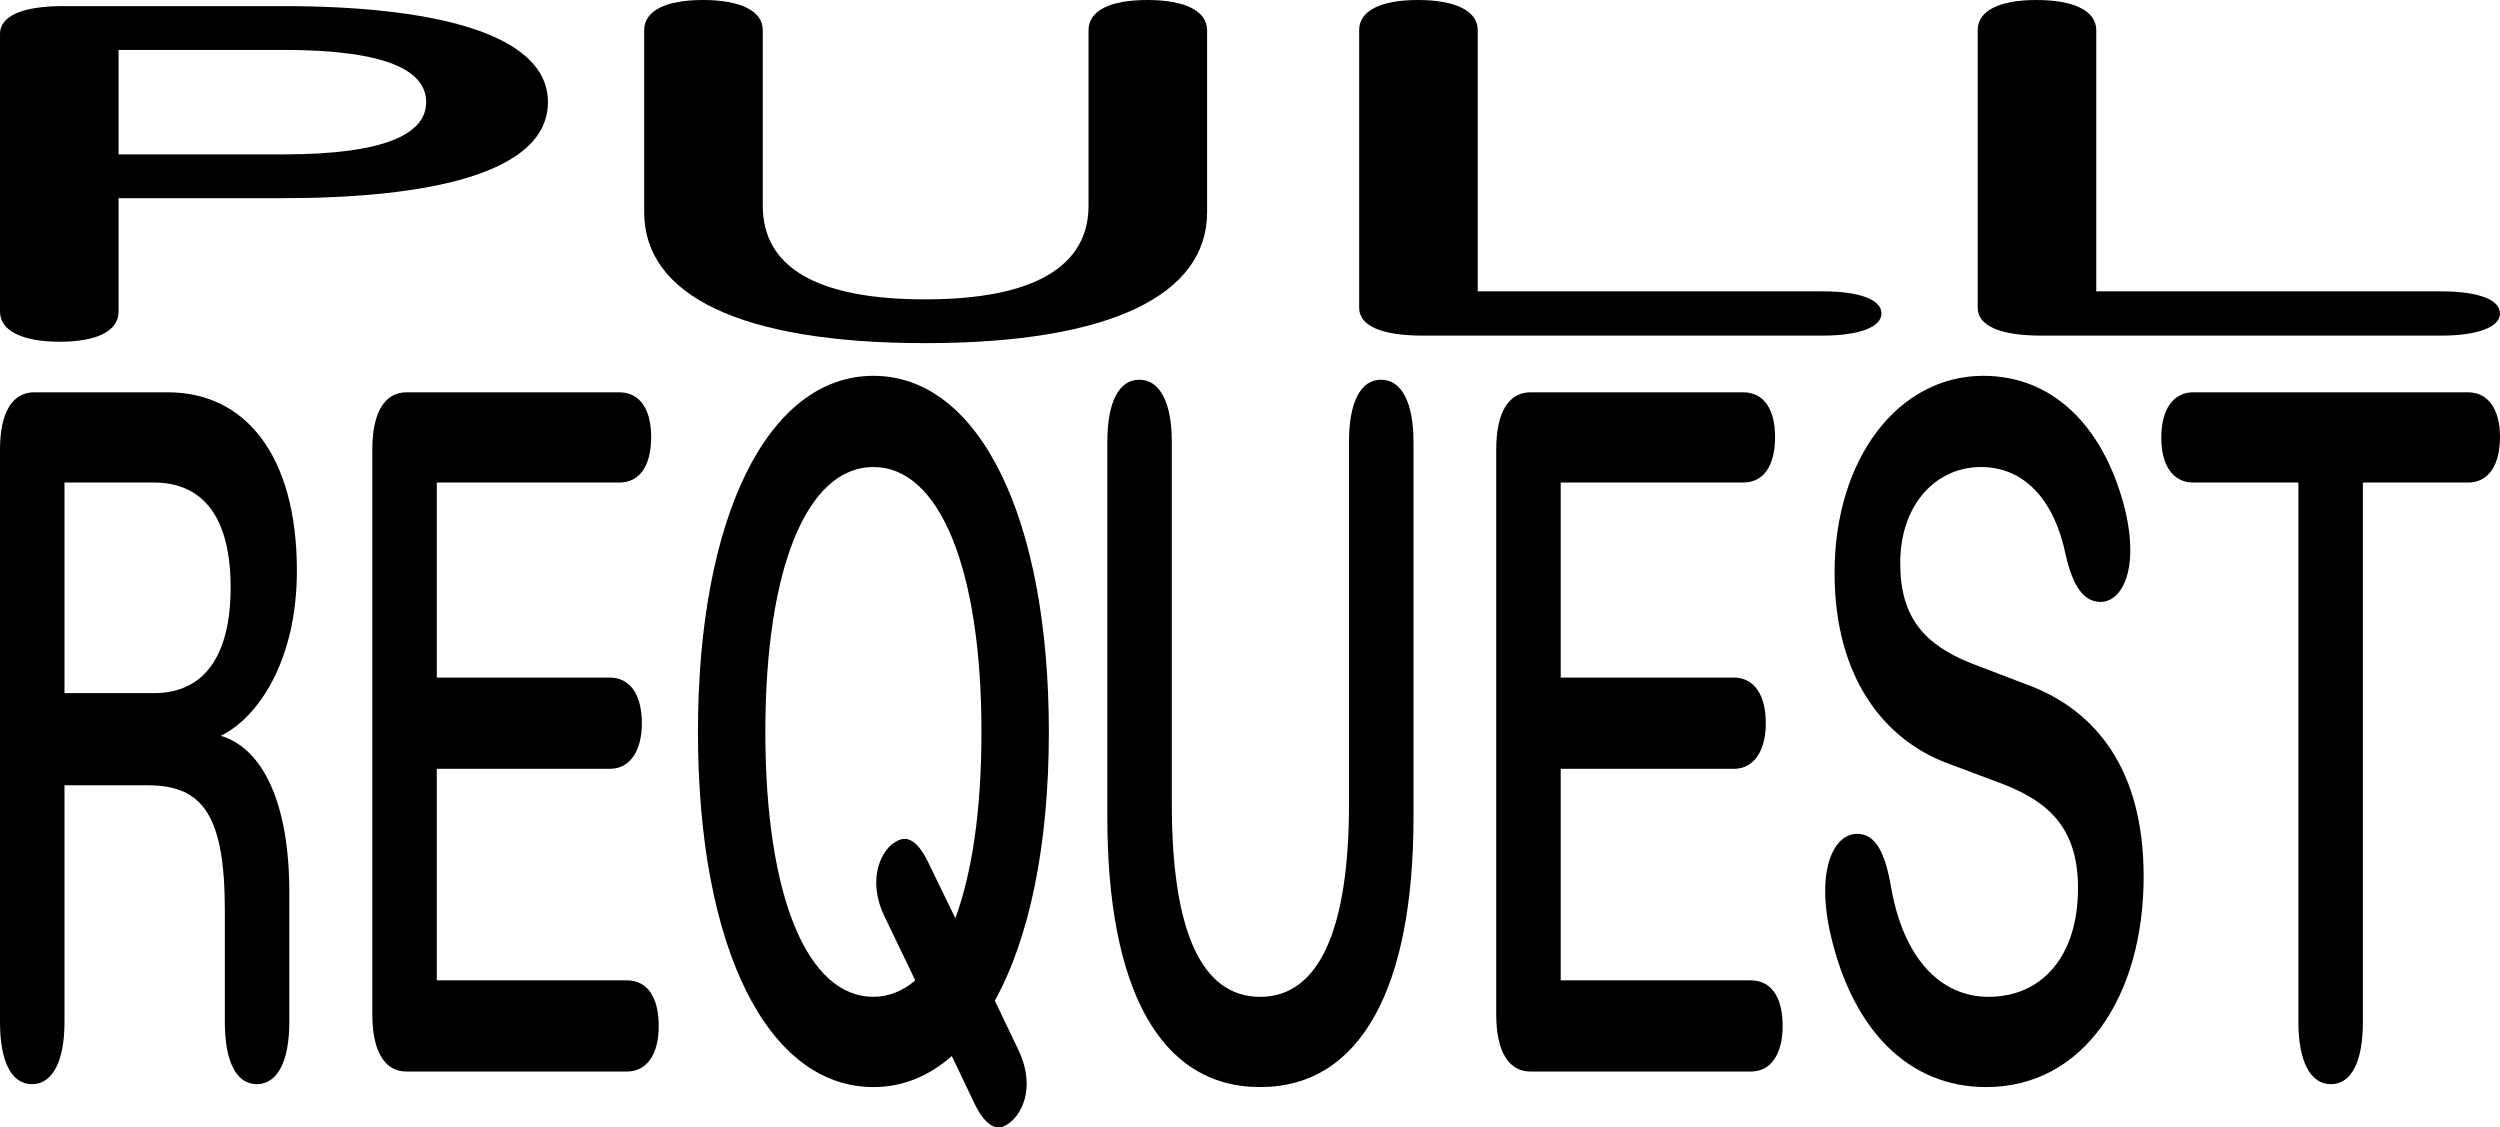<svg width="153" height="69" viewBox="0 0 153 69" fill="none" xmlns="http://www.w3.org/2000/svg">
<path d="M3.661 20.914C5.948 20.914 7.256 20.251 7.256 19.07V12.128H17.322C26.081 12.128 33.533 10.658 33.533 6.251C33.533 1.901 26.081 0.374 17.322 0.374H3.857C1.373 0.374 0 0.979 0 2.074V19.07C0 20.251 1.373 20.914 3.661 20.914ZM7.256 9.449V3.054H17.322C23.598 3.054 26.081 4.292 26.081 6.251C26.081 8.21 23.532 9.449 17.322 9.449H7.256Z" fill="black"/>
<path d="M56.617 21C67.991 21 73.874 18.033 73.874 12.992V1.844C73.874 0.663 72.501 0 70.213 0C67.925 0 66.618 0.663 66.618 1.844V12.588C66.618 16.305 63.284 18.321 56.617 18.321C49.95 18.321 46.681 16.333 46.681 12.588V1.844C46.681 0.663 45.309 0 43.021 0C40.733 0 39.425 0.663 39.425 1.844V12.992C39.425 18.033 45.243 21 56.617 21Z" fill="black"/>
<path d="M87.038 20.539H111.551C113.773 20.539 115.146 20.021 115.146 19.185C115.146 18.321 113.773 17.831 111.551 17.831H90.437V1.844C90.437 0.663 89.064 0 86.777 0C84.489 0 83.181 0.663 83.181 1.844V18.84C83.181 19.934 84.554 20.539 87.038 20.539Z" fill="black"/>
<path d="M124.892 20.539H149.405C151.627 20.539 153 20.021 153 19.185C153 18.321 151.627 17.831 149.405 17.831H128.291V1.844C128.291 0.663 126.919 0 124.631 0C122.343 0 121.036 0.663 121.036 1.844V18.84C121.036 19.934 122.408 20.539 124.892 20.539Z" fill="black"/>
<path d="M1.956 66.351C3.2 66.351 3.947 64.985 3.947 62.55V48.06H9.067C12.444 48.06 13.76 49.961 13.76 55.721V62.55C13.76 64.985 14.471 66.351 15.715 66.351C16.96 66.351 17.706 64.985 17.706 62.55V54.593C17.706 49.189 16.107 45.804 13.511 45.032C15.822 43.903 18.169 40.4 18.169 34.936C18.169 27.81 14.969 24.009 10.275 24.009H2.098C0.747 24.009 0 25.257 0 27.513V62.55C0 64.985 0.711 66.351 1.956 66.351ZM3.947 42.419V29.532H9.422C12.48 29.532 14.115 31.73 14.115 35.946C14.115 40.162 12.48 42.419 9.422 42.419H3.947Z" fill="black"/>
<path d="M24.883 65.579H38.358C39.602 65.579 40.314 64.51 40.314 62.788C40.314 61.006 39.602 59.997 38.358 59.997H26.732V47.051H37.327C38.536 47.051 39.282 45.982 39.282 44.26C39.282 42.478 38.536 41.469 37.327 41.469H26.732V29.532H37.896C39.14 29.532 39.851 28.523 39.851 26.741C39.851 25.019 39.14 24.009 37.896 24.009H24.883C23.532 24.009 22.785 25.257 22.785 27.513V62.075C22.785 64.332 23.532 65.579 24.883 65.579Z" fill="black"/>
<path d="M53.453 66.529C55.23 66.529 56.83 65.876 58.253 64.629L59.639 67.539C60.279 68.845 60.955 69.261 61.595 68.845C62.448 68.37 63.479 66.648 62.306 64.213L60.884 61.244C62.981 57.443 64.19 51.802 64.19 44.794C64.19 31.67 59.924 23 53.453 23C46.982 23 42.715 31.67 42.715 44.794C42.715 58.096 47.017 66.529 53.453 66.529ZM46.839 44.794C46.839 34.818 49.364 28.582 53.453 28.582C57.506 28.582 60.066 34.818 60.066 44.794C60.066 49.545 59.497 53.405 58.466 56.196L56.795 52.752C56.155 51.445 55.515 51.089 54.839 51.505C54.022 51.92 52.99 53.702 54.128 56.077L56.013 59.997C55.266 60.65 54.377 61.006 53.453 61.006C49.399 61.006 46.839 54.83 46.839 44.794Z" fill="black"/>
<path d="M77.12 66.529C83.306 66.529 86.506 60.412 86.506 50.02V27.038C86.506 24.603 85.76 23.238 84.515 23.238C83.271 23.238 82.559 24.603 82.559 27.038V49.189C82.559 56.849 80.746 61.006 77.12 61.006C73.493 61.006 71.715 56.909 71.715 49.189V27.038C71.715 24.603 70.969 23.238 69.724 23.238C68.48 23.238 67.769 24.603 67.769 27.038V50.02C67.769 60.412 70.933 66.529 77.12 66.529Z" fill="black"/>
<path d="M93.667 65.579H107.142C108.386 65.579 109.098 64.51 109.098 62.788C109.098 61.006 108.386 59.997 107.142 59.997H95.515V47.051H106.111C107.32 47.051 108.066 45.982 108.066 44.26C108.066 42.478 107.32 41.469 106.111 41.469H95.515V29.532H106.68C107.924 29.532 108.635 28.523 108.635 26.741C108.635 25.019 107.924 24.009 106.68 24.009H93.667C92.316 24.009 91.569 25.257 91.569 27.513V62.075C91.569 64.332 92.316 65.579 93.667 65.579Z" fill="black"/>
<path d="M121.555 66.529C127.528 66.529 131.191 60.947 131.191 53.642C131.191 47.051 128.239 43.547 124.328 42.003L120.595 40.578C117.822 39.45 116.293 37.846 116.293 34.461C116.293 30.898 118.462 28.582 121.235 28.582C123.937 28.582 125.751 30.661 126.426 33.986C126.853 35.827 127.493 36.837 128.559 36.837C129.911 36.837 131.013 34.699 129.946 30.779C128.631 26.029 125.608 23 121.377 23C116.186 23 112.275 28.048 112.275 35.055C112.275 41.528 115.369 45.269 119.137 46.694L122.622 48.001C125.502 49.129 127.173 50.792 127.173 54.355C127.173 58.572 124.933 61.006 121.697 61.006C118.746 61.006 116.471 58.631 115.724 54.236C115.369 52.217 114.8 51.03 113.662 51.03C112.204 51.03 111.102 53.286 112.062 57.324C113.413 63.025 116.791 66.529 121.555 66.529Z" fill="black"/>
<path d="M142.653 66.351C143.898 66.351 144.609 64.985 144.609 62.55V29.532H151.044C152.253 29.532 153 28.523 153 26.741C153 25.019 152.253 24.009 151.044 24.009H134.227C133.018 24.009 132.271 25.019 132.271 26.801C132.271 28.523 133.018 29.532 134.227 29.532H140.662V62.55C140.662 64.985 141.409 66.351 142.653 66.351Z" fill="black"/>
</svg>
